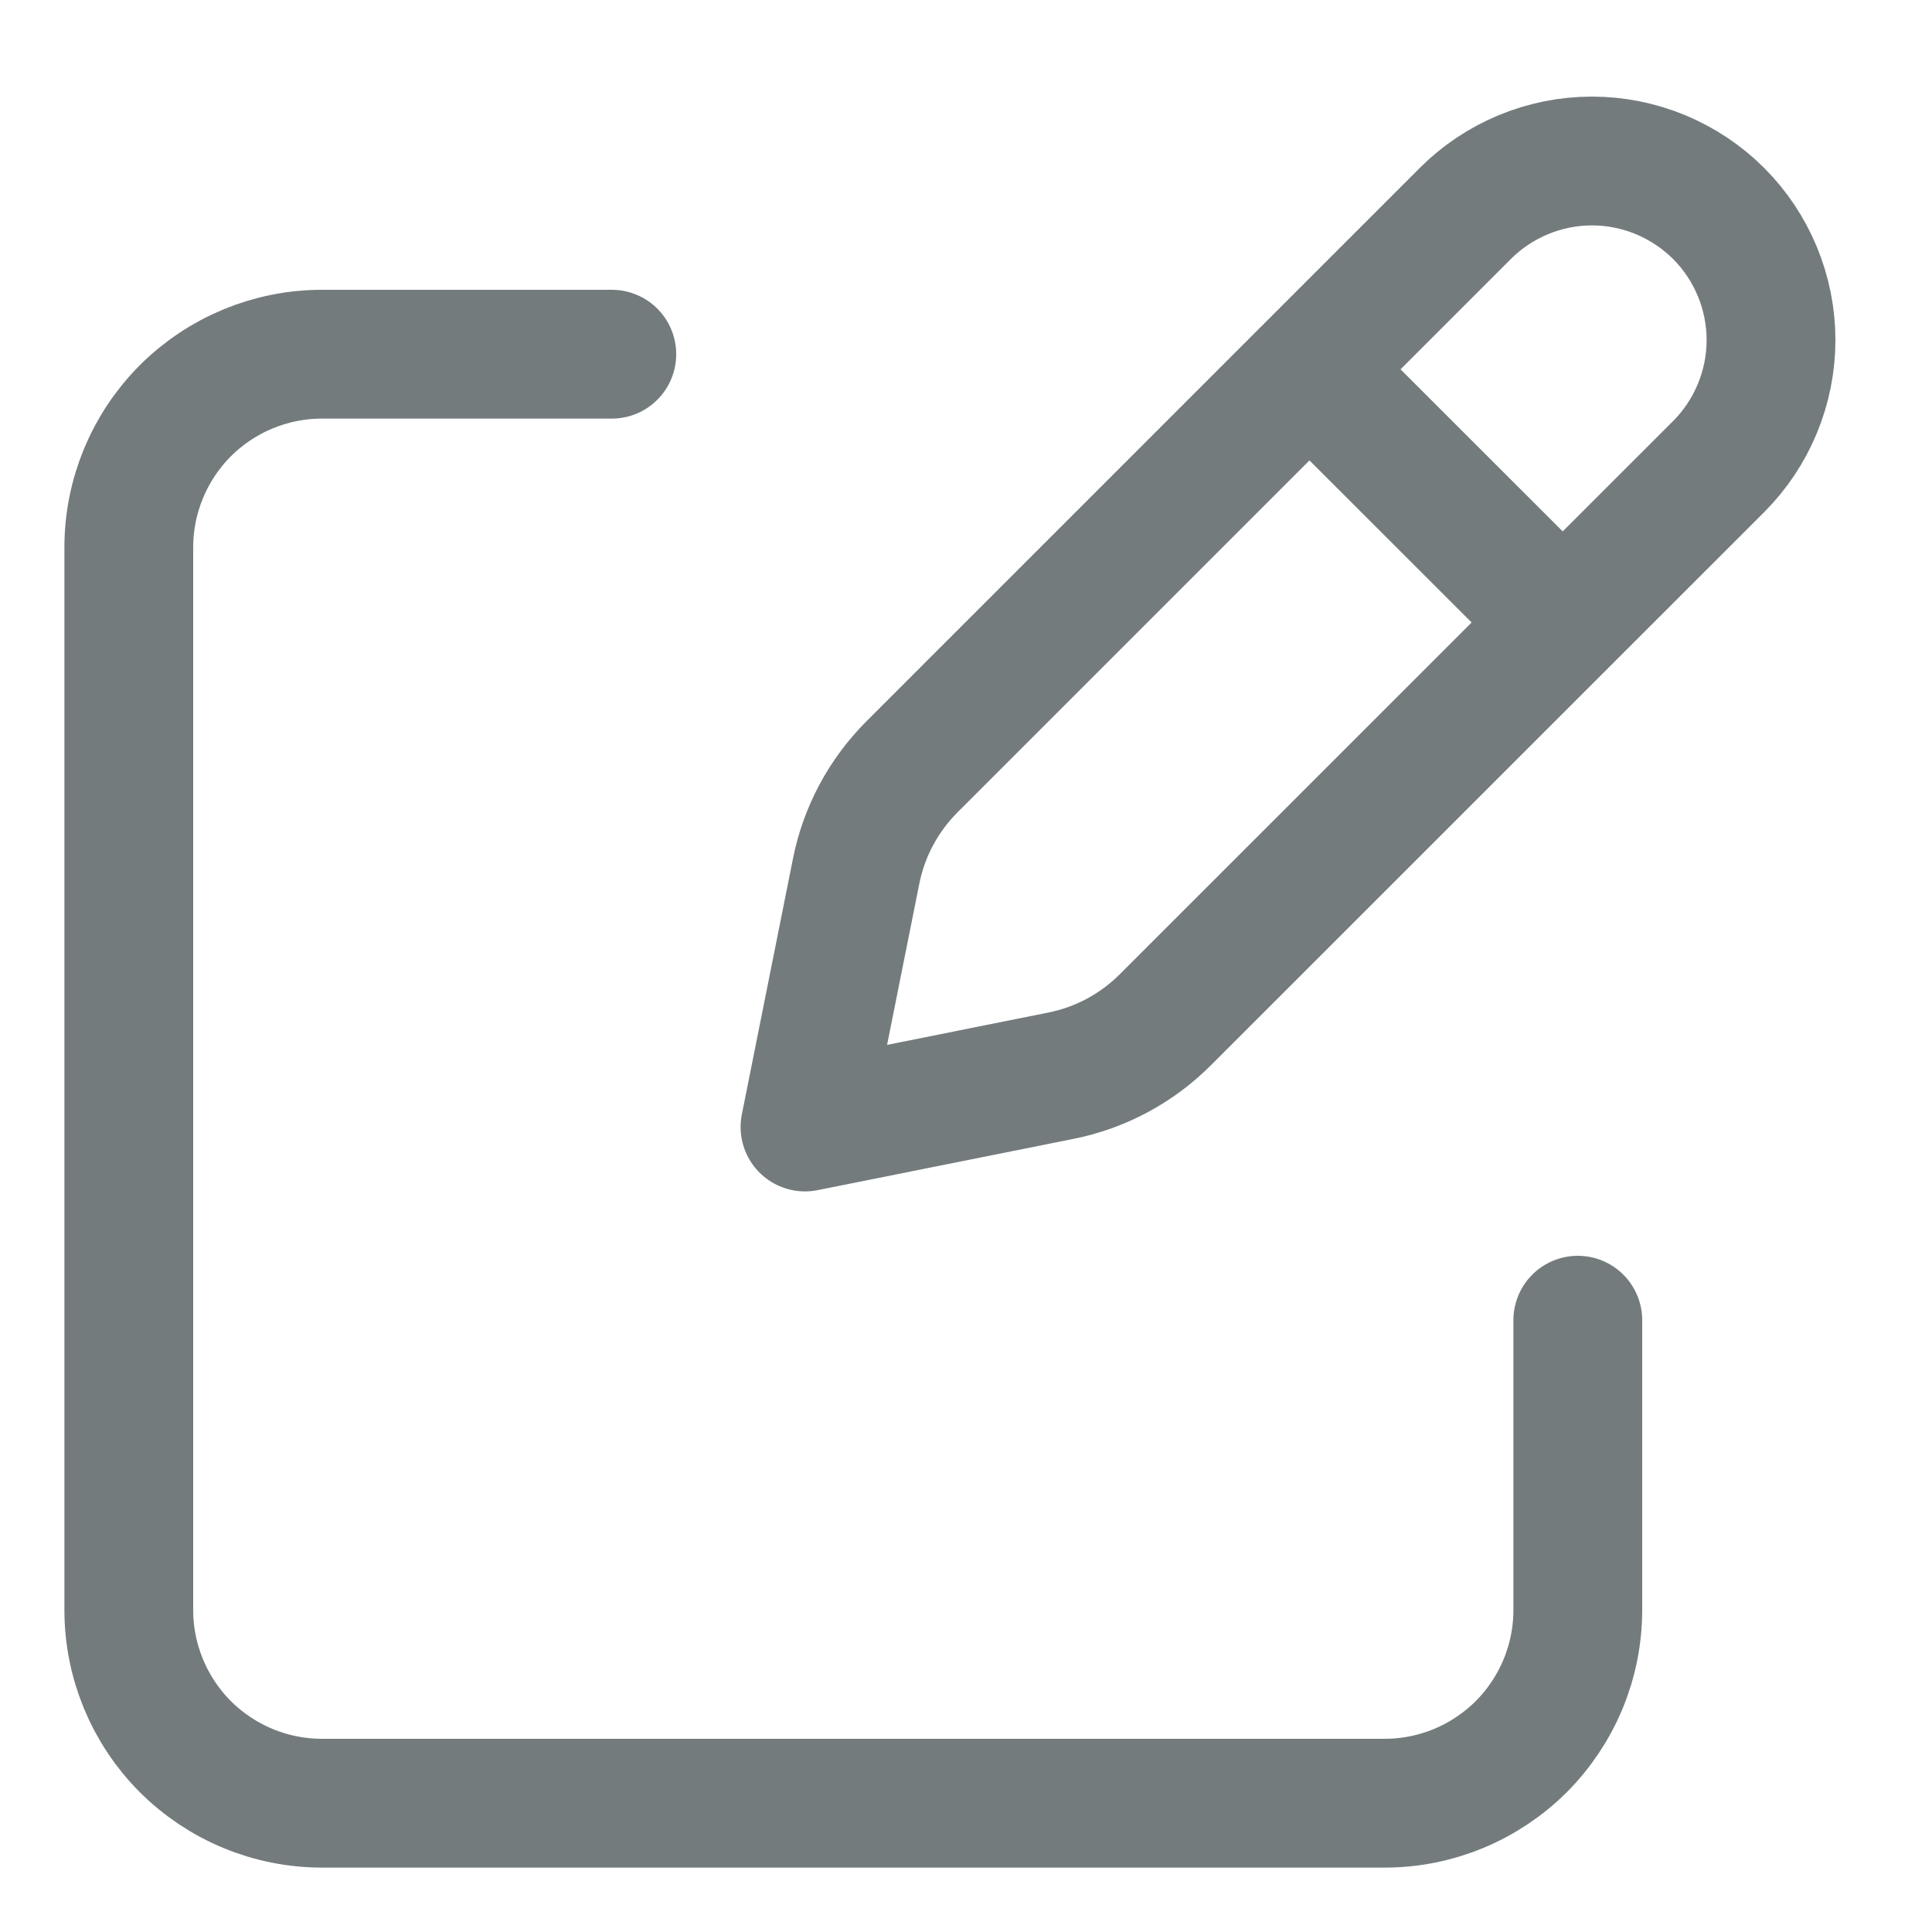 <svg width="15" height="15" viewBox="0 0 15 15" fill="none" xmlns="http://www.w3.org/2000/svg">
<path d="M10.355 3.056L11.944 4.644L10.355 3.056ZM11.377 1.657L7.082 5.952C6.86 6.174 6.708 6.456 6.647 6.764L6.25 8.75L8.236 8.352C8.543 8.291 8.825 8.14 9.047 7.918L13.343 3.623C13.472 3.494 13.574 3.341 13.644 3.172C13.714 3.003 13.75 2.823 13.75 2.64C13.75 2.457 13.714 2.277 13.644 2.108C13.574 1.939 13.472 1.786 13.343 1.657C13.214 1.528 13.06 1.426 12.892 1.356C12.723 1.286 12.542 1.25 12.36 1.25C12.177 1.25 11.997 1.286 11.828 1.356C11.659 1.426 11.506 1.528 11.377 1.657V1.657Z" stroke="#737B7D" stroke-linecap="round" stroke-linejoin="round"/>
<path d="M12.25 10.25V12.5C12.25 12.898 12.092 13.279 11.811 13.561C11.529 13.842 11.148 14 10.75 14H2.5C2.102 14 1.721 13.842 1.439 13.561C1.158 13.279 1 12.898 1 12.5V4.25C1 3.852 1.158 3.471 1.439 3.189C1.721 2.908 2.102 2.75 2.5 2.75H4.75" stroke="#737B7D" stroke-linecap="round" stroke-linejoin="round"/>
</svg>
